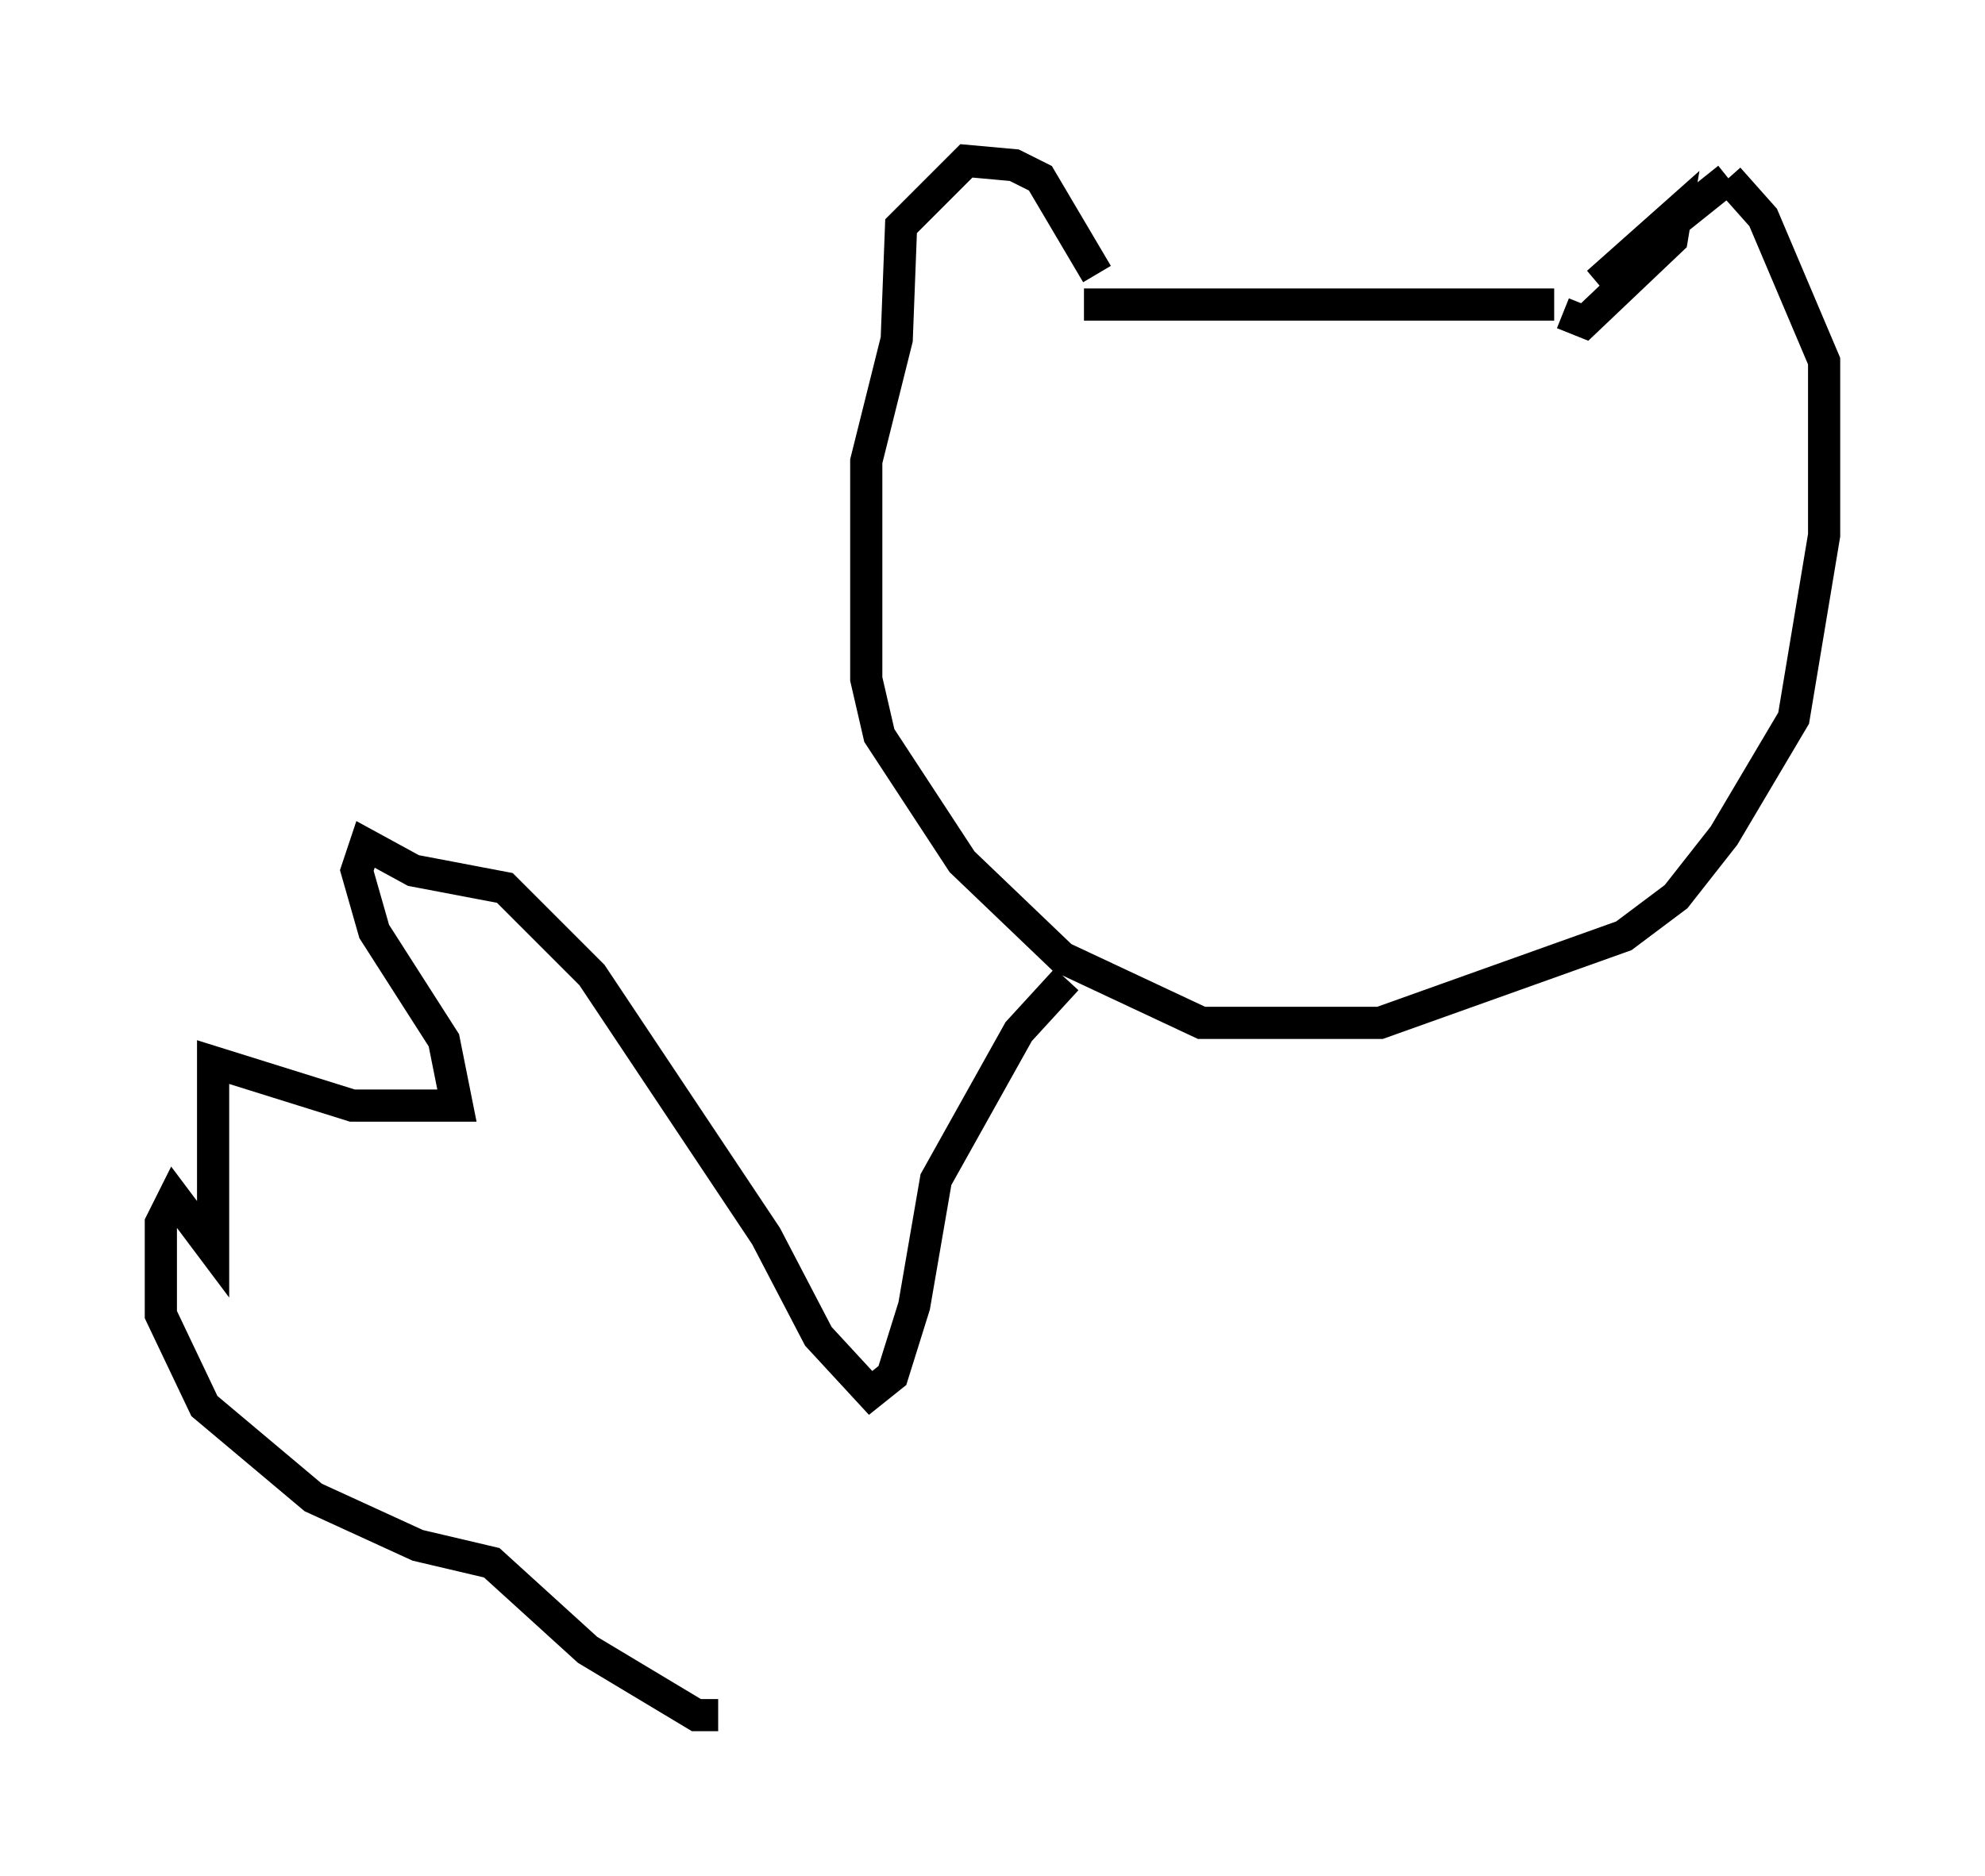 <?xml version="1.0" encoding="utf-8" ?>
<svg baseProfile="full" height="58.308" version="1.1" width="61.691" xmlns="http://www.w3.org/2000/svg" xmlns:ev="http://www.w3.org/2001/xml-events" xmlns:xlink="http://www.w3.org/1999/xlink"><defs /><rect fill="white" height="58.308" width="61.691" x="0" y="0" /><path d="M34.364, 9.736 m-0.271, -1.218 l-1.759, -2.977 -0.812, -0.406 l-1.488, -0.135 -2.03, 2.03 l-0.135, 3.518 -0.947, 3.789 l0.0, 6.766 0.406, 1.759 l2.571, 3.924 3.112, 2.977 l4.33, 2.03 5.548, 0.0 l7.578, -2.706 1.624, -1.218 l1.488, -1.894 2.165, -3.654 l0.947, -5.683 0.0, -5.413 l-1.894, -4.465 -1.083, -1.218 m0.0, 0.0 l-4.059, 3.248 2.436, -2.165 l-0.135, 0.812 -2.706, 2.571 l-0.677, -0.271 m-0.271, -0.271 l-14.614, 0.0 m-0.541, 20.974 l-1.488, 1.624 -2.571, 4.601 l-0.677, 3.924 -0.677, 2.165 l-0.677, 0.541 -1.624, -1.759 l-1.624, -3.112 -5.413, -8.119 l-2.706, -2.706 -2.842, -0.541 l-1.488, -0.812 -0.271, 0.812 l0.541, 1.894 2.165, 3.383 l0.406, 2.03 -3.248, 0.0 l-4.33, -1.353 0.0, 5.819 l-1.218, -1.624 -0.406, 0.812 l0.0, 2.842 1.353, 2.842 l3.383, 2.842 3.248, 1.488 l2.3, 0.541 2.977, 2.706 l3.383, 2.03 0.677, 0.0 " fill="none" stroke="black" stroke-width="1" /></svg>